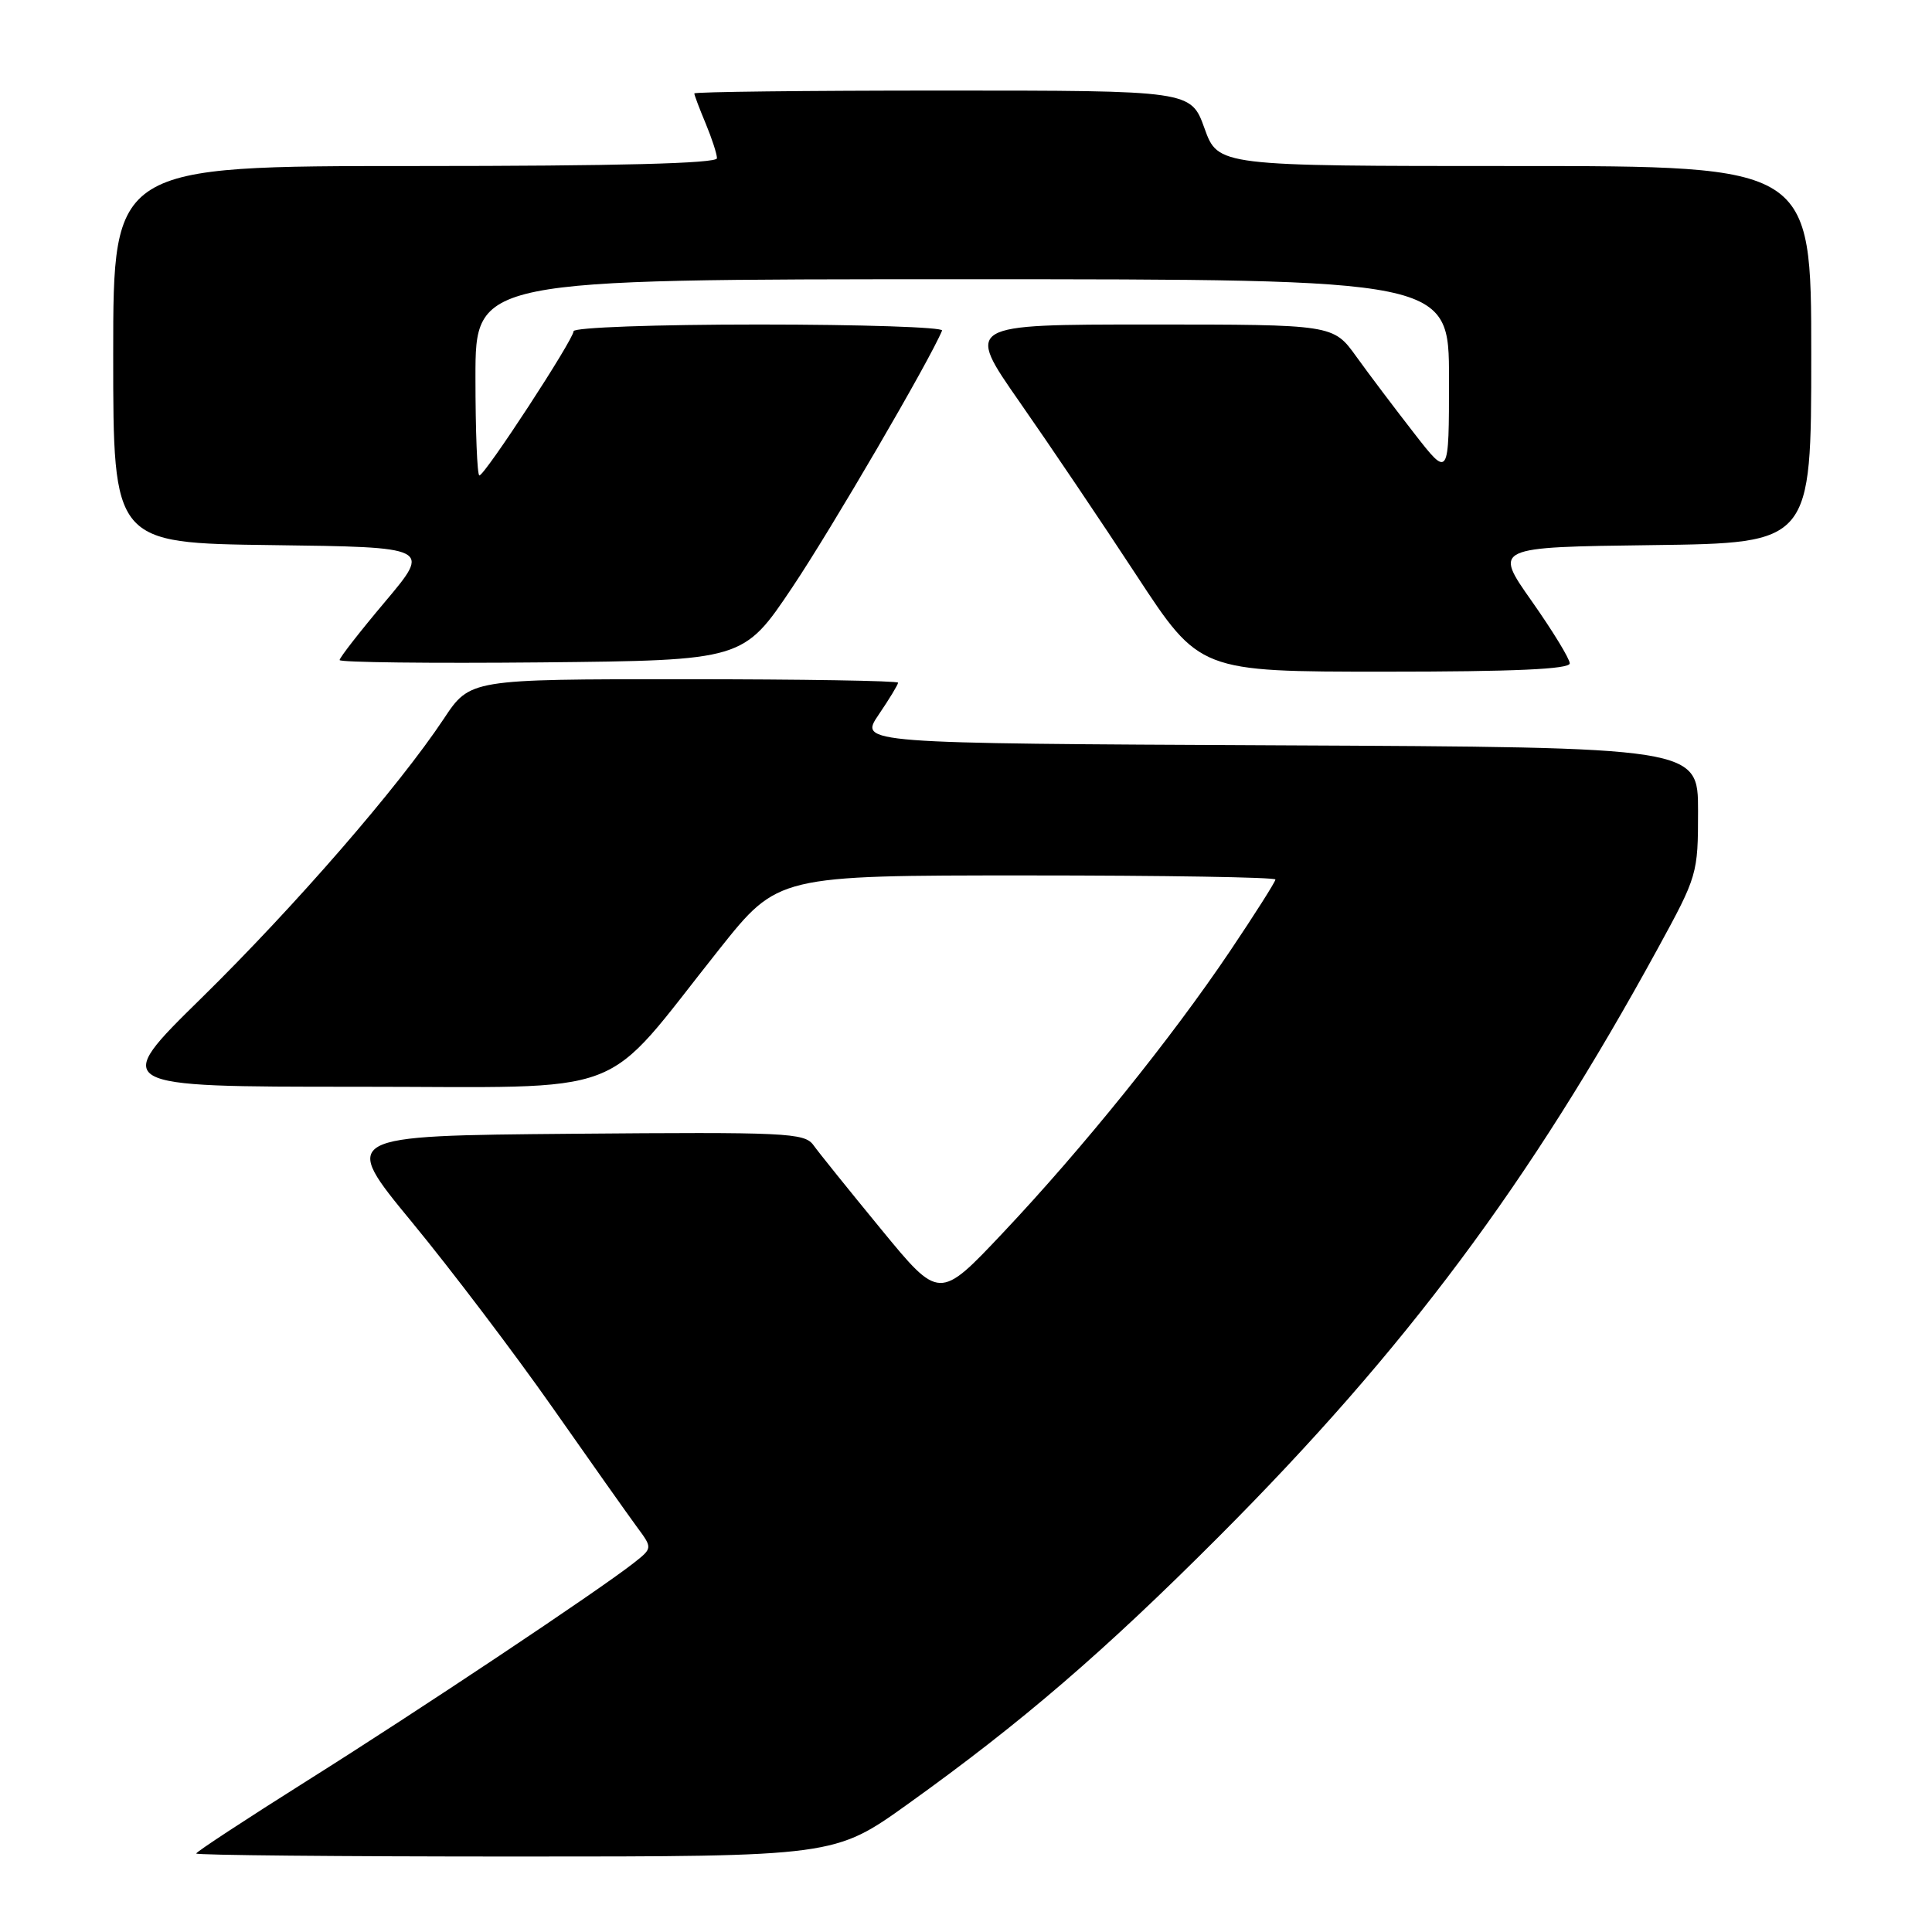 <?xml version="1.0" encoding="UTF-8" standalone="no"?>
<!DOCTYPE svg PUBLIC "-//W3C//DTD SVG 1.1//EN" "http://www.w3.org/Graphics/SVG/1.1/DTD/svg11.dtd" >
<svg xmlns="http://www.w3.org/2000/svg" xmlns:xlink="http://www.w3.org/1999/xlink" version="1.1" viewBox="0 0 256 256">
 <g >
 <path fill="currentColor"
d=" M 120.33 239.02 C 135.42 228.21 146.27 218.87 161.54 203.57 C 186.21 178.84 202.64 156.82 219.65 125.71 C 224.92 116.07 225.00 115.81 225.00 107.47 C 225.00 99.02 225.00 99.02 169.42 98.76 C 113.85 98.50 113.85 98.50 116.42 94.71 C 117.84 92.62 119.00 90.71 119.00 90.46 C 119.00 90.21 106.24 90.00 90.64 90.00 C 62.28 90.00 62.28 90.00 58.80 95.25 C 52.79 104.29 39.13 120.03 26.69 132.25 C 14.72 144.00 14.72 144.00 47.23 144.00 C 84.29 144.00 79.30 145.89 95.33 125.75 C 103.09 116.00 103.09 116.00 136.04 116.00 C 154.17 116.00 169.00 116.24 169.00 116.54 C 169.00 116.83 166.29 121.11 162.98 126.03 C 155.22 137.57 143.45 152.17 132.86 163.39 C 124.47 172.28 124.47 172.28 116.76 162.89 C 112.52 157.73 108.48 152.71 107.78 151.73 C 106.60 150.10 104.17 149.99 75.83 150.23 C 45.16 150.50 45.16 150.50 54.59 161.95 C 59.78 168.25 68.14 179.28 73.17 186.45 C 78.20 193.63 83.25 200.77 84.39 202.32 C 86.47 205.13 86.47 205.13 83.99 207.09 C 79.25 210.81 55.43 226.69 40.75 235.92 C 32.64 241.03 26.00 245.38 26.00 245.60 C 26.00 245.82 45.03 246.00 68.30 246.00 C 110.59 246.00 110.59 246.00 120.33 239.02 Z  M 208.00 87.90 C 208.00 87.30 205.73 83.59 202.96 79.65 C 197.92 72.50 197.92 72.50 218.96 72.23 C 240.00 71.96 240.00 71.96 240.00 46.98 C 240.00 22.00 240.00 22.00 200.70 22.00 C 161.40 22.00 161.40 22.00 159.60 17.00 C 157.80 12.00 157.80 12.00 124.90 12.00 C 106.80 12.00 92.00 12.17 92.00 12.38 C 92.00 12.59 92.67 14.37 93.50 16.35 C 94.32 18.32 95.00 20.40 95.00 20.97 C 95.00 21.66 81.83 22.00 55.00 22.00 C 15.00 22.00 15.00 22.00 15.00 46.98 C 15.00 71.96 15.00 71.96 36.06 72.23 C 57.11 72.50 57.11 72.50 51.06 79.69 C 47.72 83.65 45.00 87.14 45.00 87.46 C 45.00 87.77 57.04 87.91 71.75 87.77 C 98.50 87.50 98.50 87.50 105.00 77.80 C 110.17 70.09 123.20 47.75 124.83 43.80 C 125.02 43.36 114.10 43.00 100.58 43.00 C 86.88 43.00 76.00 43.39 76.00 43.89 C 76.00 44.99 64.24 63.00 63.52 63.00 C 63.23 63.00 63.00 57.15 63.00 50.00 C 63.00 37.00 63.00 37.00 127.50 37.00 C 192.00 37.00 192.00 37.00 192.00 50.17 C 192.00 63.35 192.00 63.35 187.39 57.42 C 184.86 54.17 181.40 49.59 179.72 47.25 C 176.66 43.00 176.66 43.00 152.30 43.00 C 127.94 43.00 127.94 43.00 135.09 53.25 C 139.03 58.89 146.01 69.24 150.60 76.25 C 158.96 89.00 158.96 89.00 183.48 89.00 C 200.60 89.00 208.00 88.67 208.00 87.90 Z "/>
</g>
</svg>